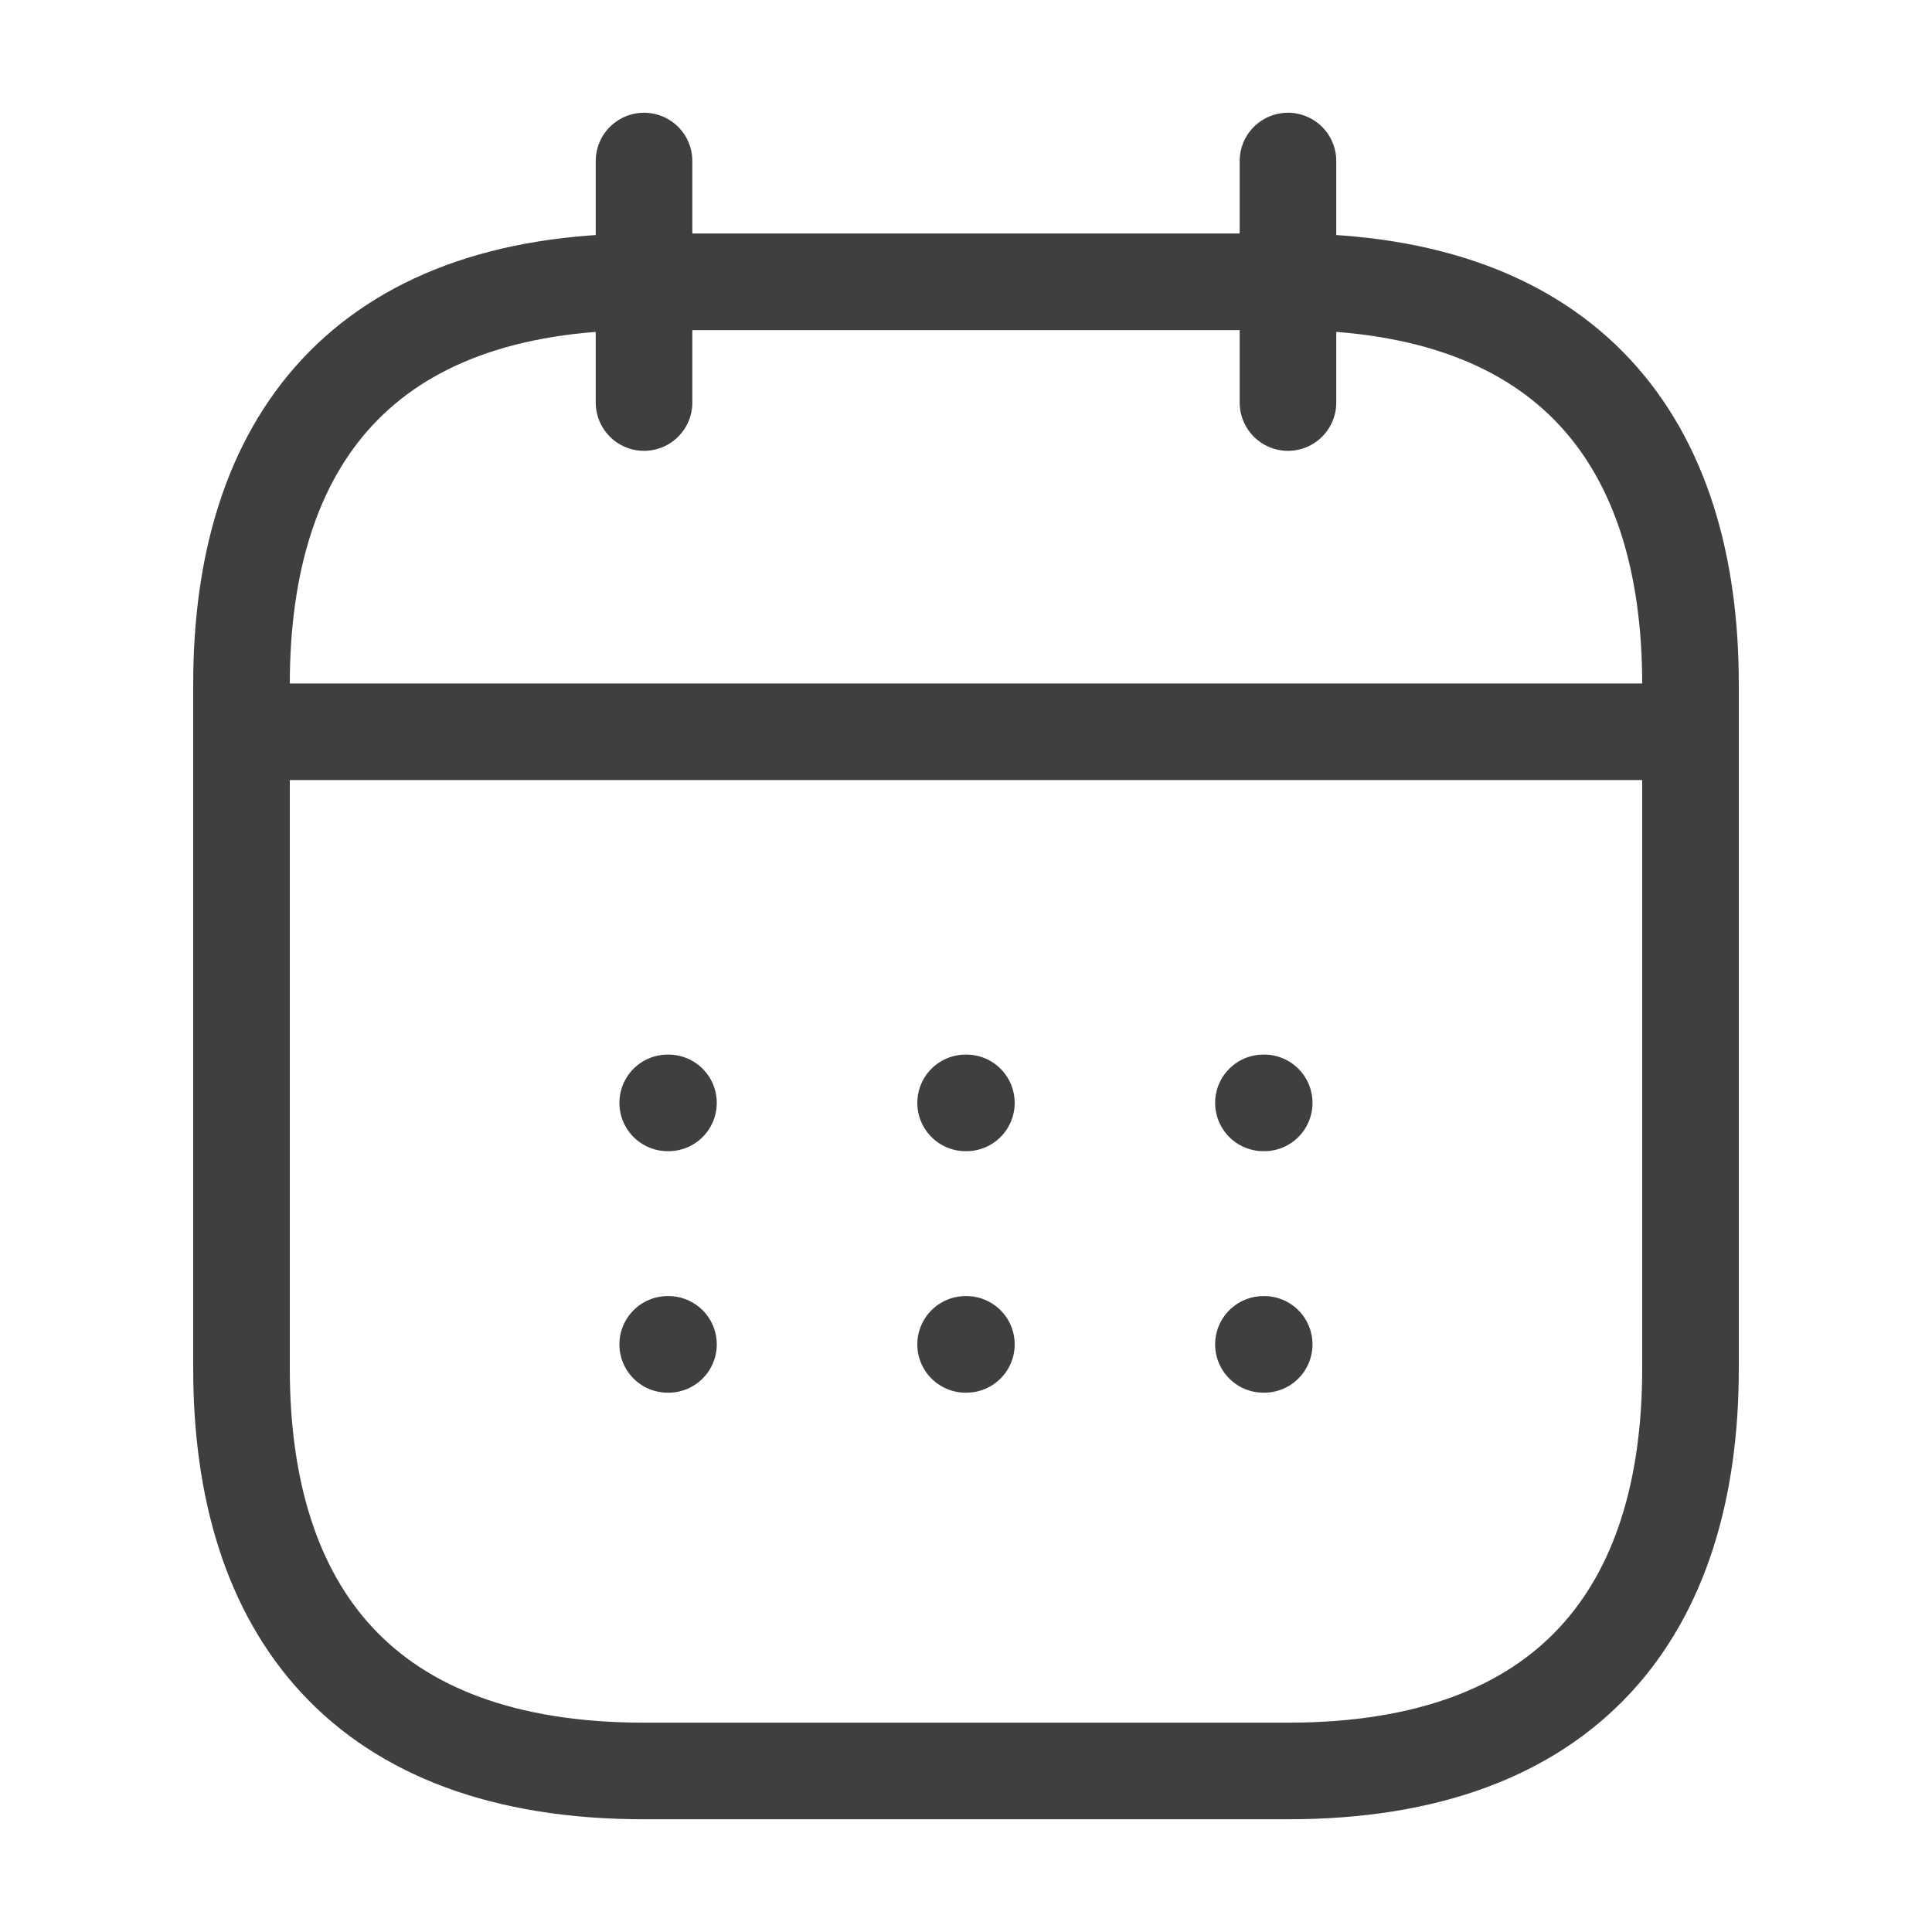 <svg width="20" height="20" viewBox="0 0 20 20" fill="none" xmlns="http://www.w3.org/2000/svg">
<path d="M6.667 1.667V4.167" stroke="#3F3F3F" stroke-miterlimit="10" stroke-linecap="round" stroke-linejoin="round"/>
<path d="M13.333 1.667V4.167" stroke="#3F3F3F" stroke-miterlimit="10" stroke-linecap="round" stroke-linejoin="round"/>
<path d="M2.917 7.575H17.084" stroke="#3F3F3F" stroke-miterlimit="10" stroke-linecap="round" stroke-linejoin="round"/>
<path d="M17.5 7.083V14.167C17.5 16.667 16.25 18.333 13.333 18.333H6.667C3.75 18.333 2.5 16.667 2.5 14.167V7.083C2.5 4.583 3.75 2.917 6.667 2.917H13.333C16.25 2.917 17.5 4.583 17.5 7.083Z" stroke="#3F3F3F" stroke-miterlimit="10" stroke-linecap="round" stroke-linejoin="round"/>
<path d="M13.079 11.417H13.087" stroke="#3F3F3F" stroke-linecap="round" stroke-linejoin="round"/>
<path d="M13.079 13.917H13.087" stroke="#3F3F3F" stroke-linecap="round" stroke-linejoin="round"/>
<path d="M9.996 11.417H10.004" stroke="#3F3F3F" stroke-linecap="round" stroke-linejoin="round"/>
<path d="M9.996 13.917H10.004" stroke="#3F3F3F" stroke-linecap="round" stroke-linejoin="round"/>
<path d="M6.912 11.417H6.92" stroke="#3F3F3F" stroke-linecap="round" stroke-linejoin="round"/>
<path d="M6.912 13.917H6.92" stroke="#3F3F3F" stroke-linecap="round" stroke-linejoin="round"/>
</svg>
